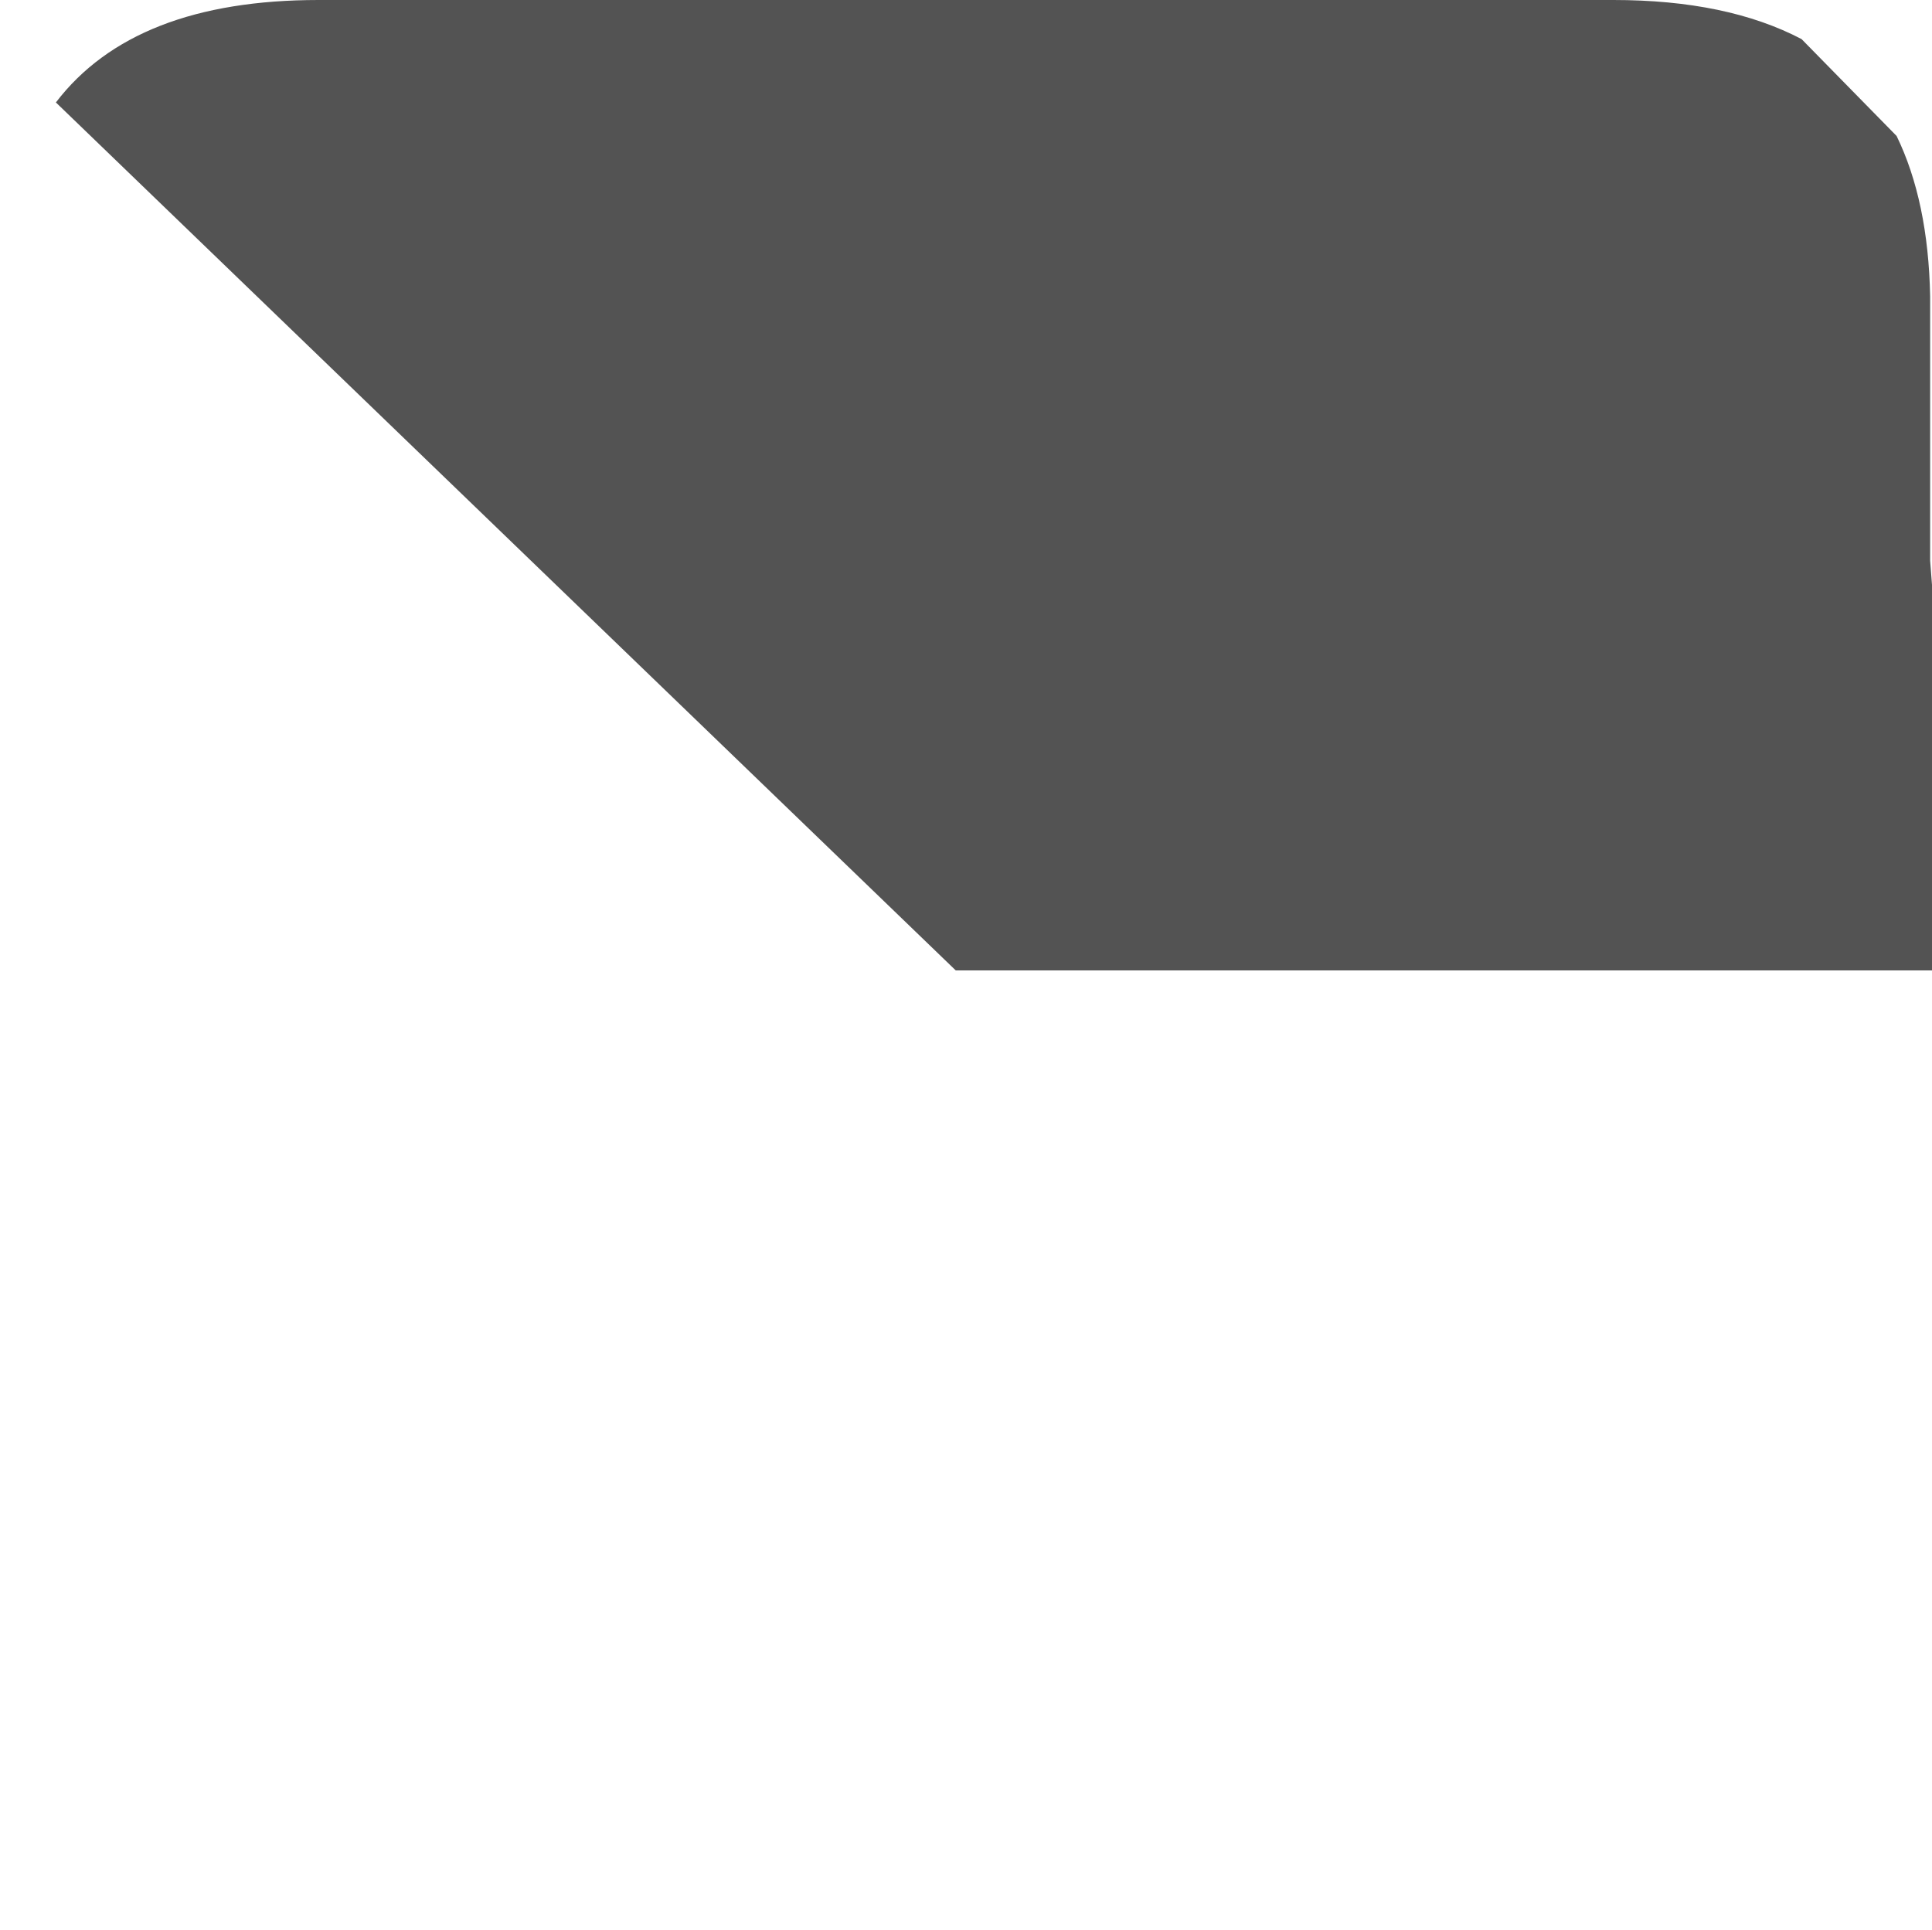 <?xml version="1.0" encoding="UTF-8" standalone="no"?>
<svg xmlns:ffdec="https://www.free-decompiler.com/flash" xmlns:xlink="http://www.w3.org/1999/xlink" ffdec:objectType="frame" height="51.8px" width="51.85px" xmlns="http://www.w3.org/2000/svg">
  <g transform="matrix(1.0, 0.0, 0.0, 1.0, -8.05, -7.6)">
    <use ffdec:characterId="1912" height="26.05" transform="matrix(1.0, 0.0, 0.0, 1.0, 9.55, 7.6)" width="50.35" xlink:href="#shape0"/>
  </g>
  <defs>
    <g id="shape0" transform="matrix(1.0, 0.0, 0.0, 1.0, -9.55, -7.6)">
      <path d="M59.85 22.65 L59.9 23.3 59.9 33.65 33.7 33.65 9.55 10.35 Q11.65 7.6 16.6 7.6 L51.35 7.6 Q54.4 7.6 56.4 8.65 L58.95 11.25 Q59.8 13.0 59.85 15.55 L59.85 15.75 59.85 22.65" fill="#1a1a1a" fill-opacity="0.749" fill-rule="evenodd" stroke="none"/>
    </g>
  </defs>
</svg>
